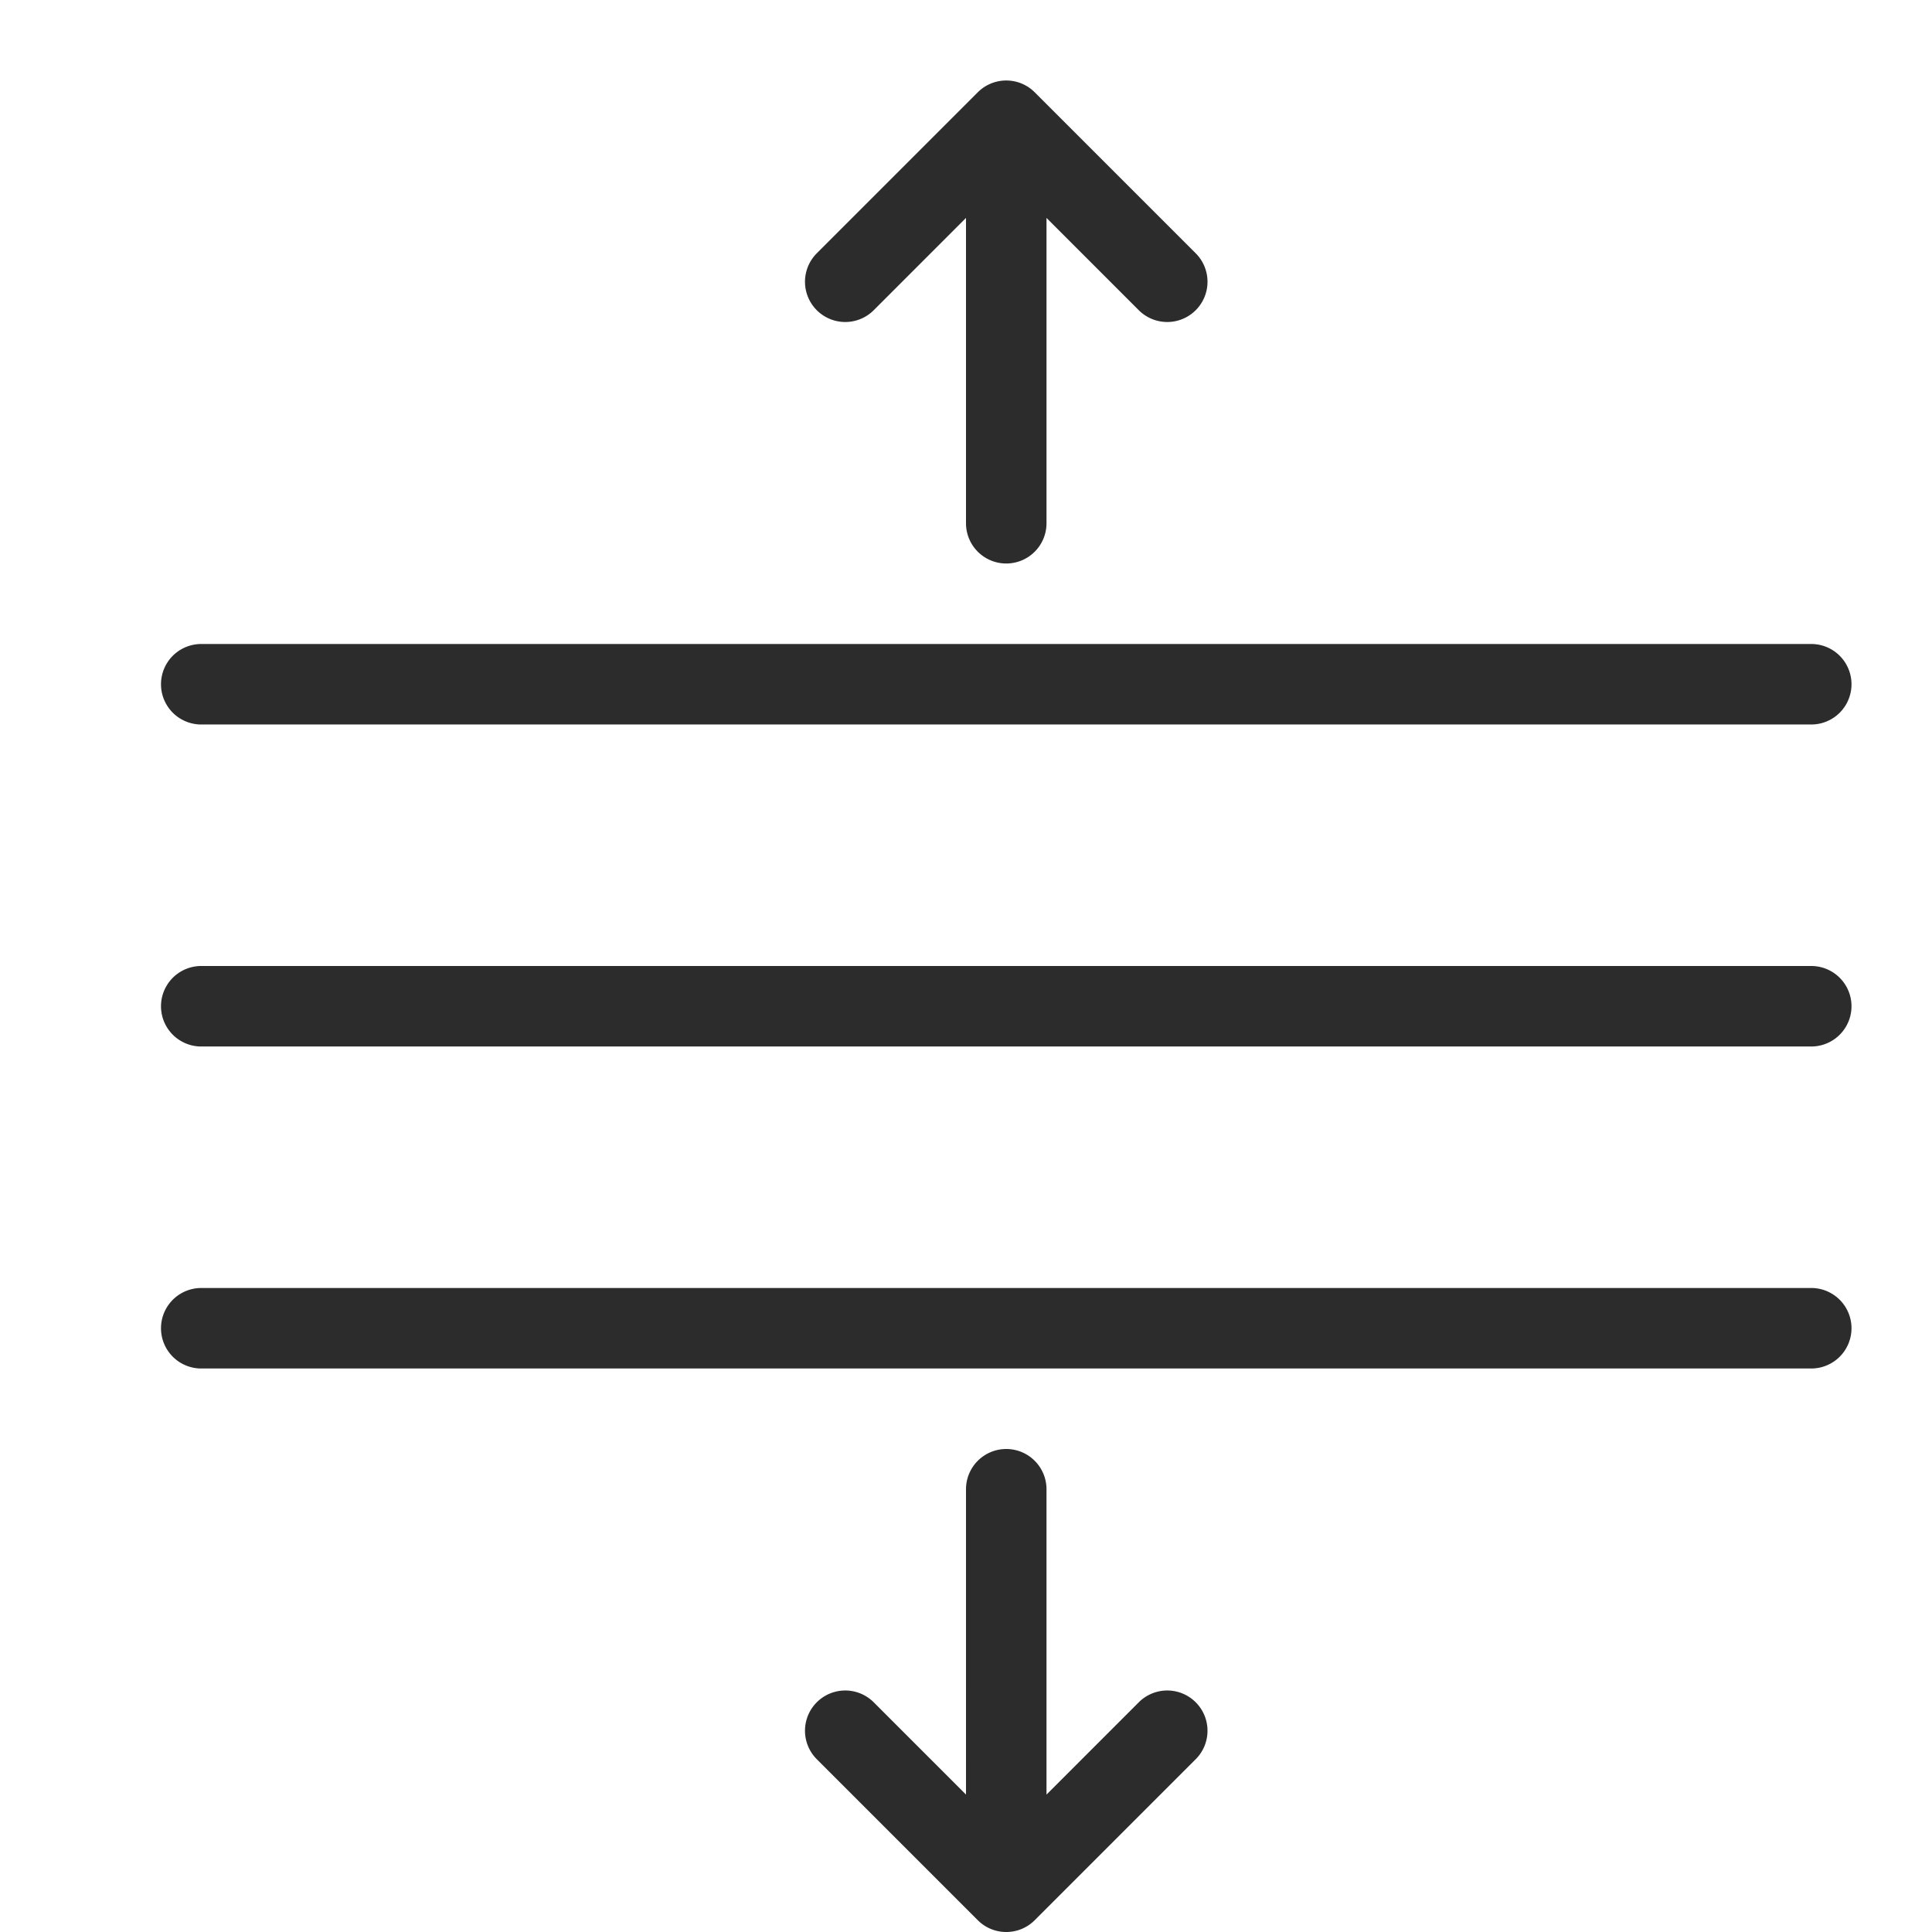 <?xml version="1.0" standalone="no"?><!DOCTYPE svg PUBLIC "-//W3C//DTD SVG 1.1//EN" "http://www.w3.org/Graphics/SVG/1.1/DTD/svg11.dtd"><svg t="1689611809140" class="icon" viewBox="0 0 1024 1024" version="1.1" xmlns="http://www.w3.org/2000/svg" p-id="6080" width="64" height="64" xmlns:xlink="http://www.w3.org/1999/xlink"><path d="M533.333 1024a21.267 21.267 0 0 1-15.087-6.247l-85.333-85.333a21.333 21.333 0 0 1 30.173-30.173l48.913 48.92V789.333a21.333 21.333 0 0 1 42.667 0v161.833l48.913-48.92a21.333 21.333 0 0 1 30.173 30.173l-85.333 85.333A21.267 21.267 0 0 1 533.333 1024z m426.667-298.667H106.667a21.333 21.333 0 0 1 0-42.667h853.333a21.333 21.333 0 0 1 0 42.667z m0-170.667H106.667a21.333 21.333 0 0 1 0-42.667h853.333a21.333 21.333 0 0 1 0 42.667z m0-170.667H106.667a21.333 21.333 0 0 1 0-42.667h853.333a21.333 21.333 0 0 1 0 42.667zM533.333 298.667a21.333 21.333 0 0 1-21.333-21.333V115.5l-48.913 48.92a21.333 21.333 0 0 1-30.173-30.173l85.333-85.333a21.333 21.333 0 0 1 30.173 0l85.333 85.333a21.333 21.333 0 0 1-30.173 30.173L554.667 115.5V277.333a21.333 21.333 0 0 1-21.333 21.333z" fill="#2c2c2c" p-id="6081" data-spm-anchor-id="a313x.7781069.0.i1" class="selected"></path></svg>